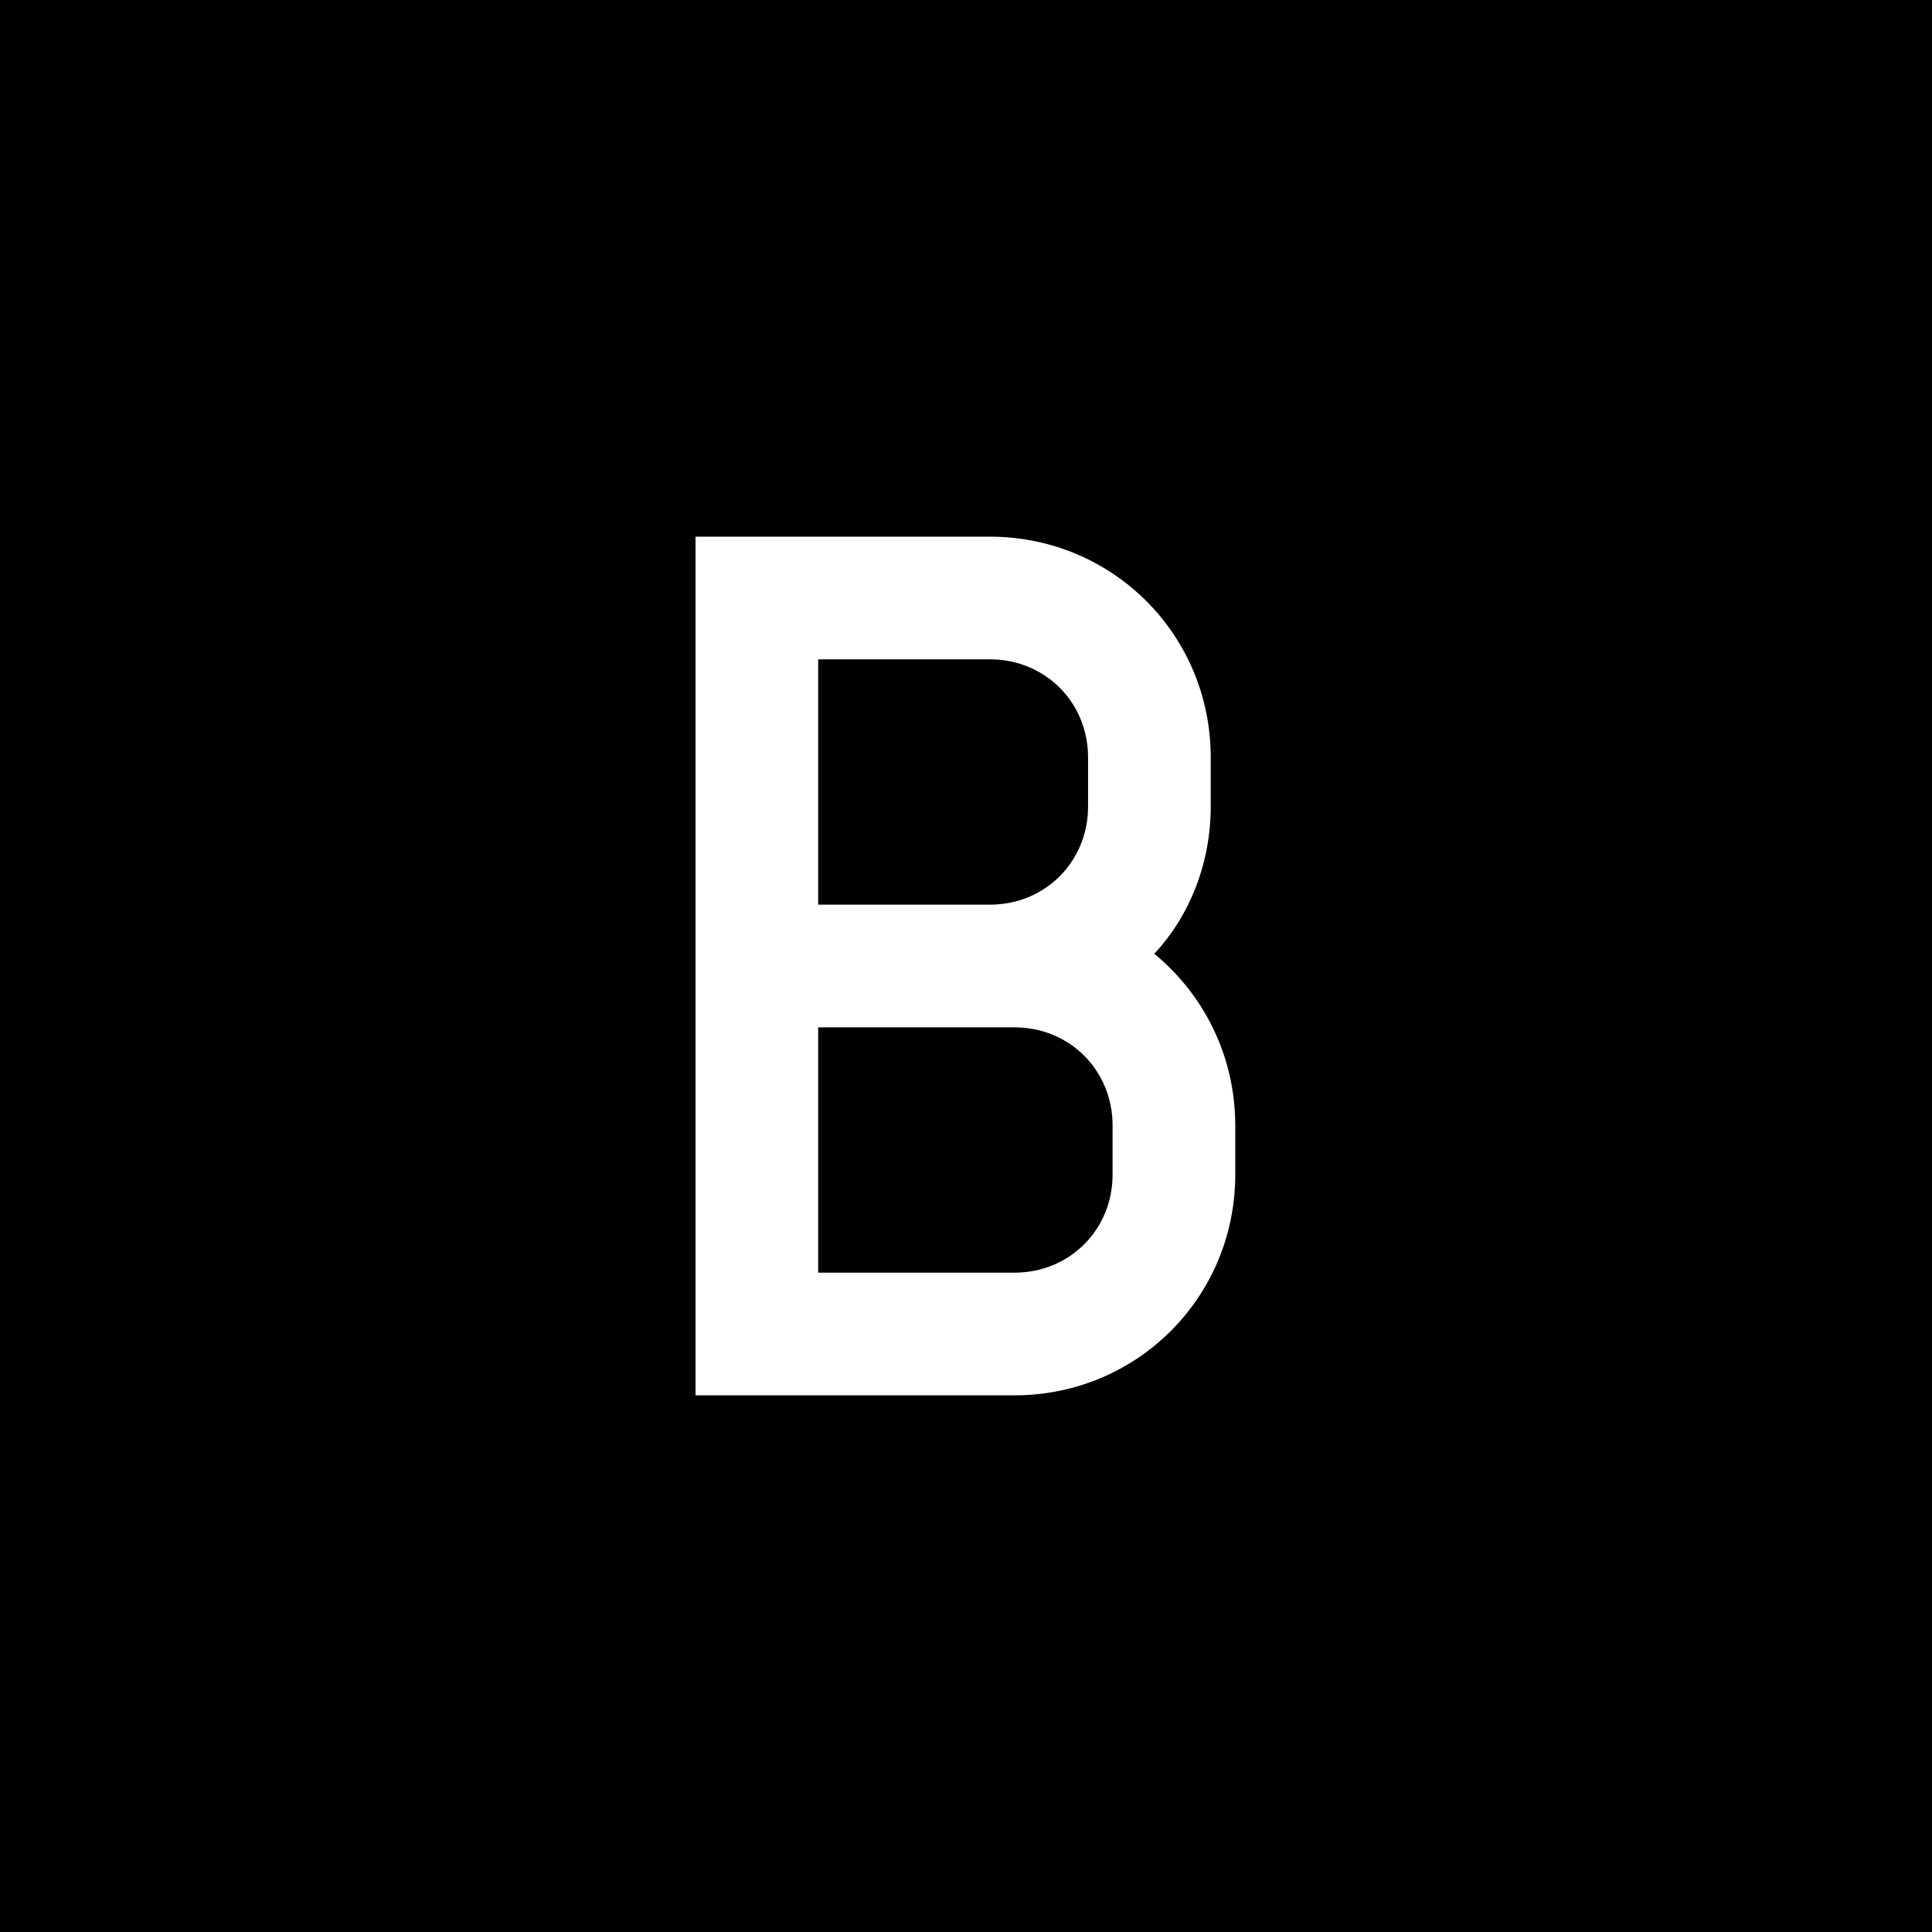 <svg width="100" height="100" viewBox="0 0 100 100" fill="none" xmlns="http://www.w3.org/2000/svg">
<path d="M0 0H100V100H0V0Z" fill="currentColor"/>
<path d="M36 72.222V27.778H51.238C57.587 27.778 62.667 32.857 62.667 39.206V41.746C62.667 44.667 61.587 47.397 59.746 49.365C62.286 51.46 63.937 54.635 63.937 58.254V60.794C63.937 67.143 58.857 72.222 52.508 72.222H36ZM42.349 65.873H52.508C55.365 65.873 57.587 63.651 57.587 60.794V58.254C57.587 55.397 55.365 53.175 52.508 53.175H42.349V65.873ZM42.349 46.825H51.238C54.095 46.825 56.318 44.603 56.318 41.746V39.206C56.318 36.349 54.095 34.127 51.238 34.127H42.349V46.825Z" fill="white"/>
</svg>
